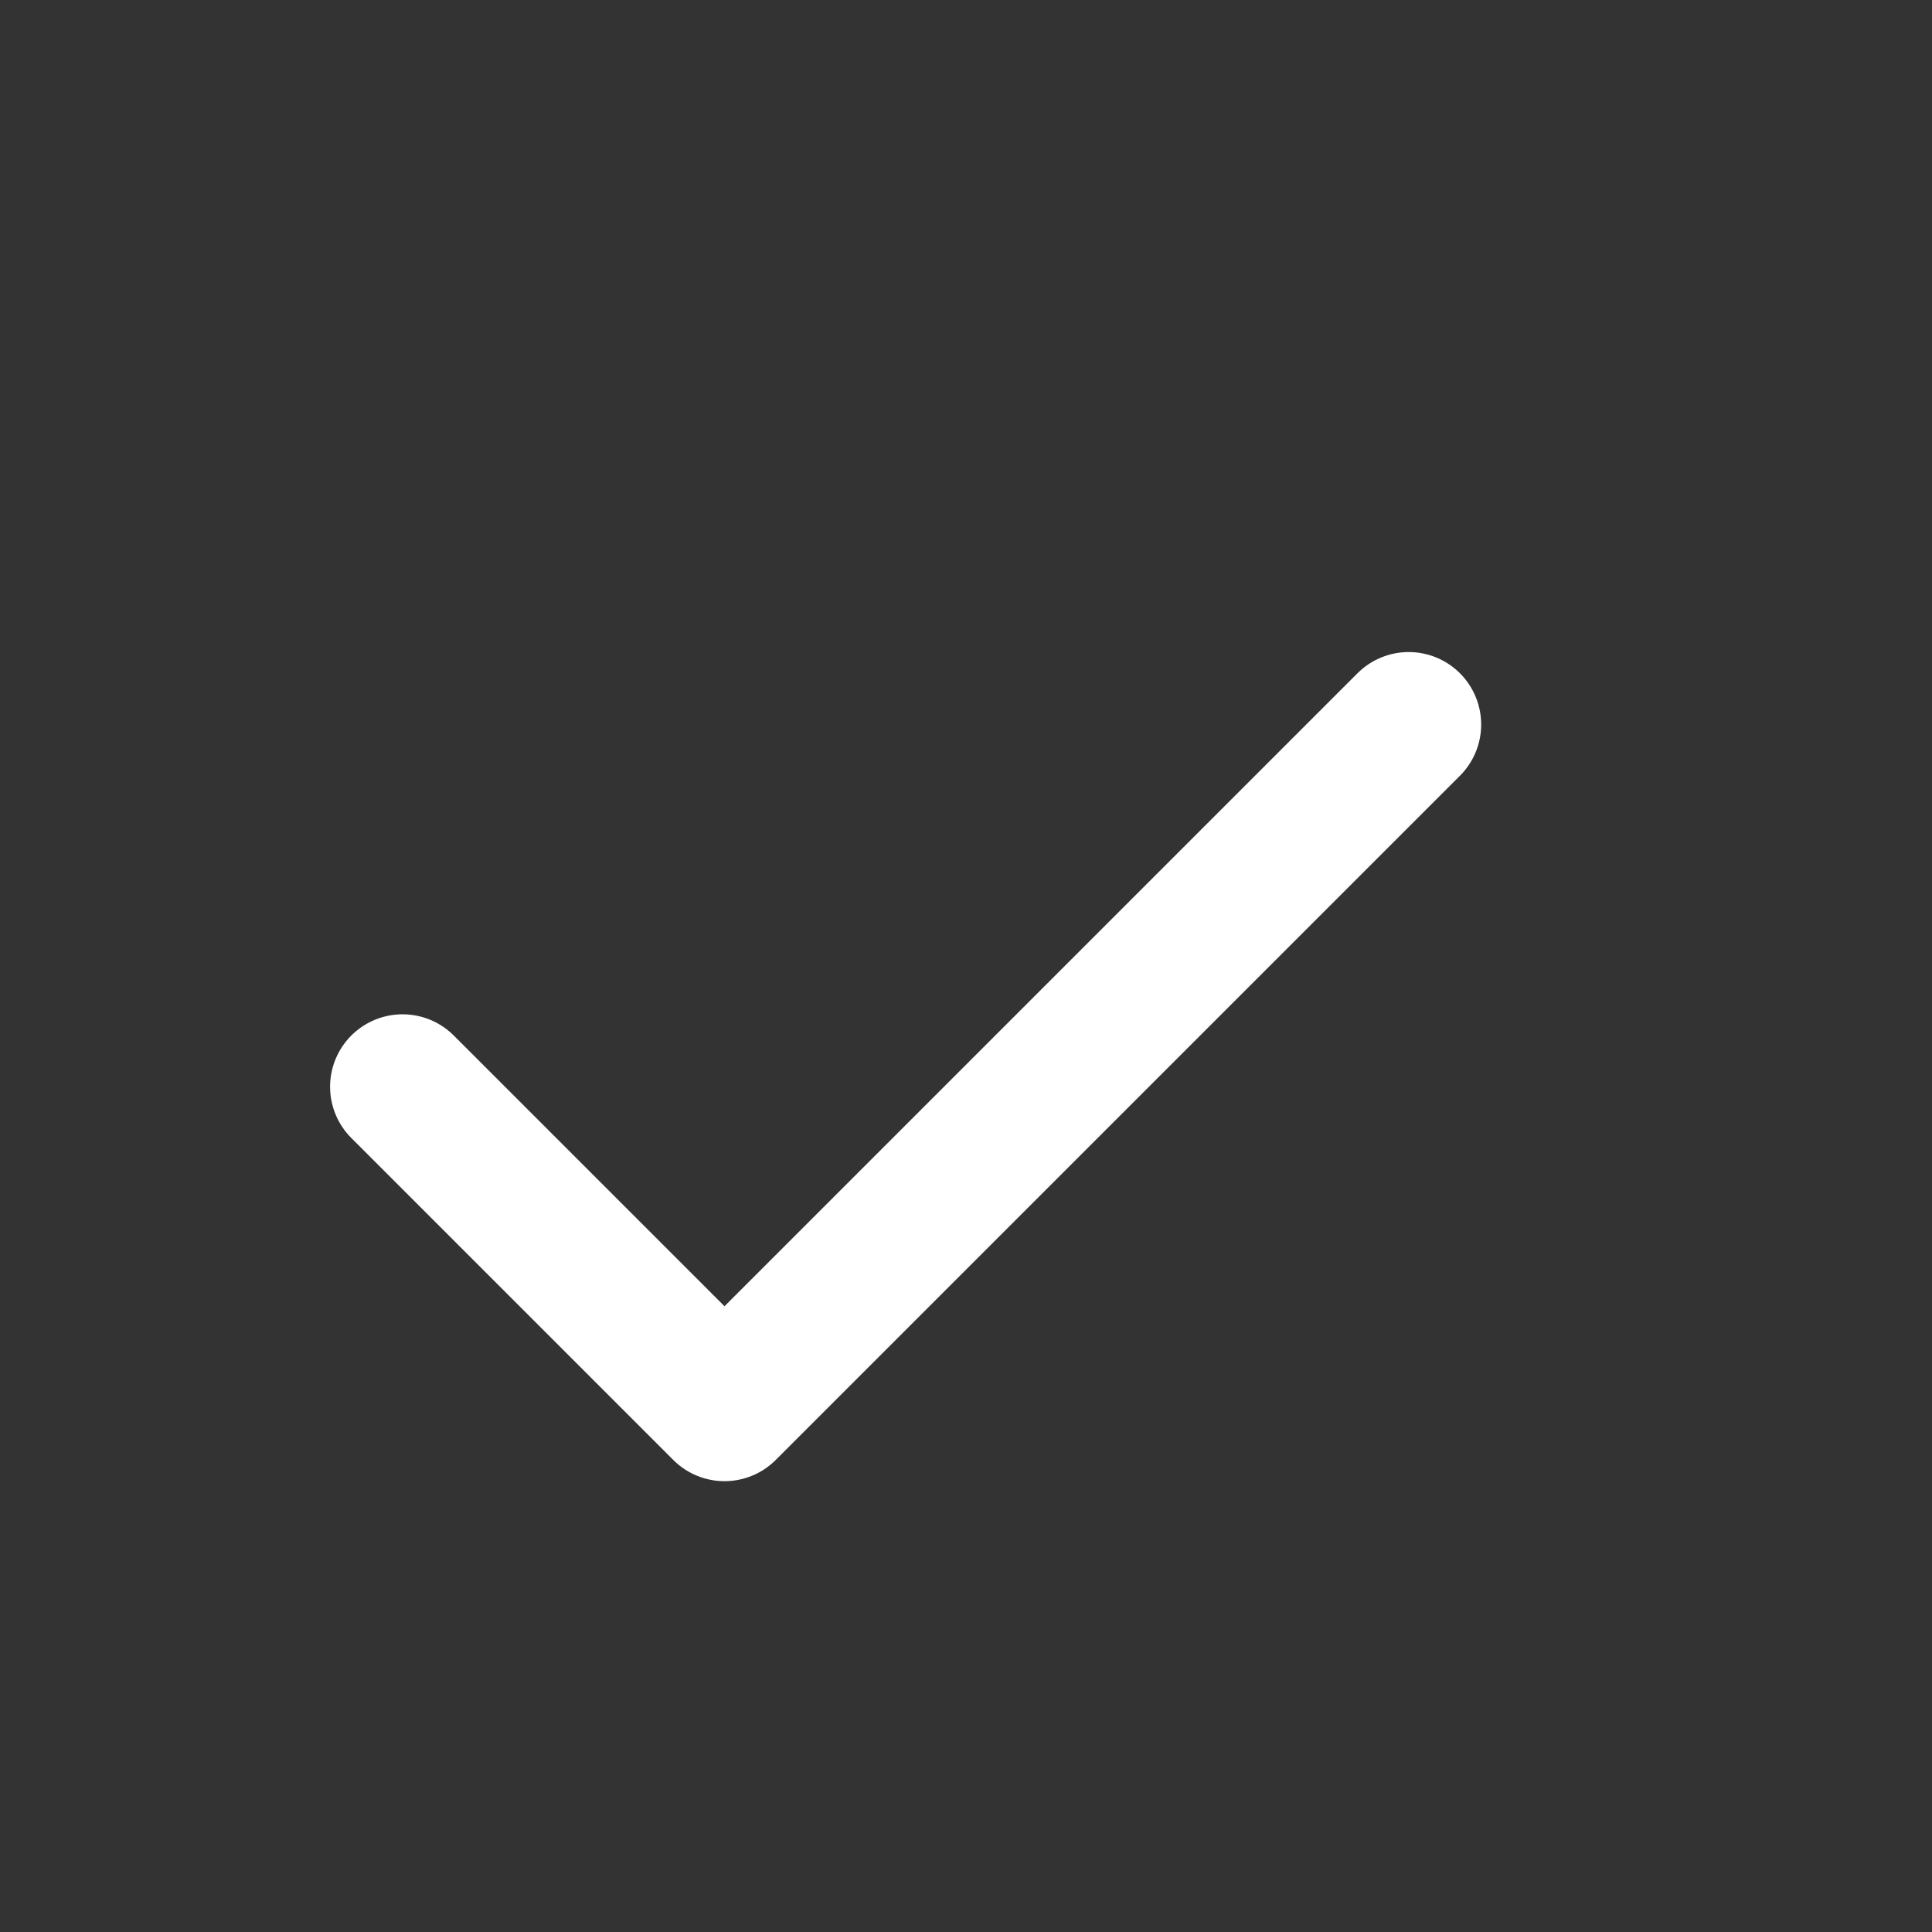 <svg width="20" height="20" viewBox="0 0 20 20" fill="none" xmlns="http://www.w3.org/2000/svg">
<rect x="0" y="0" width="20" height="20" fill="#333333" stroke="none"/>
<path d="M14.583 7.5L7.5 14.583L4.167 11.25" stroke="white" stroke-width="1.5" stroke-linecap="round" stroke-linejoin="round"/>
</svg>

